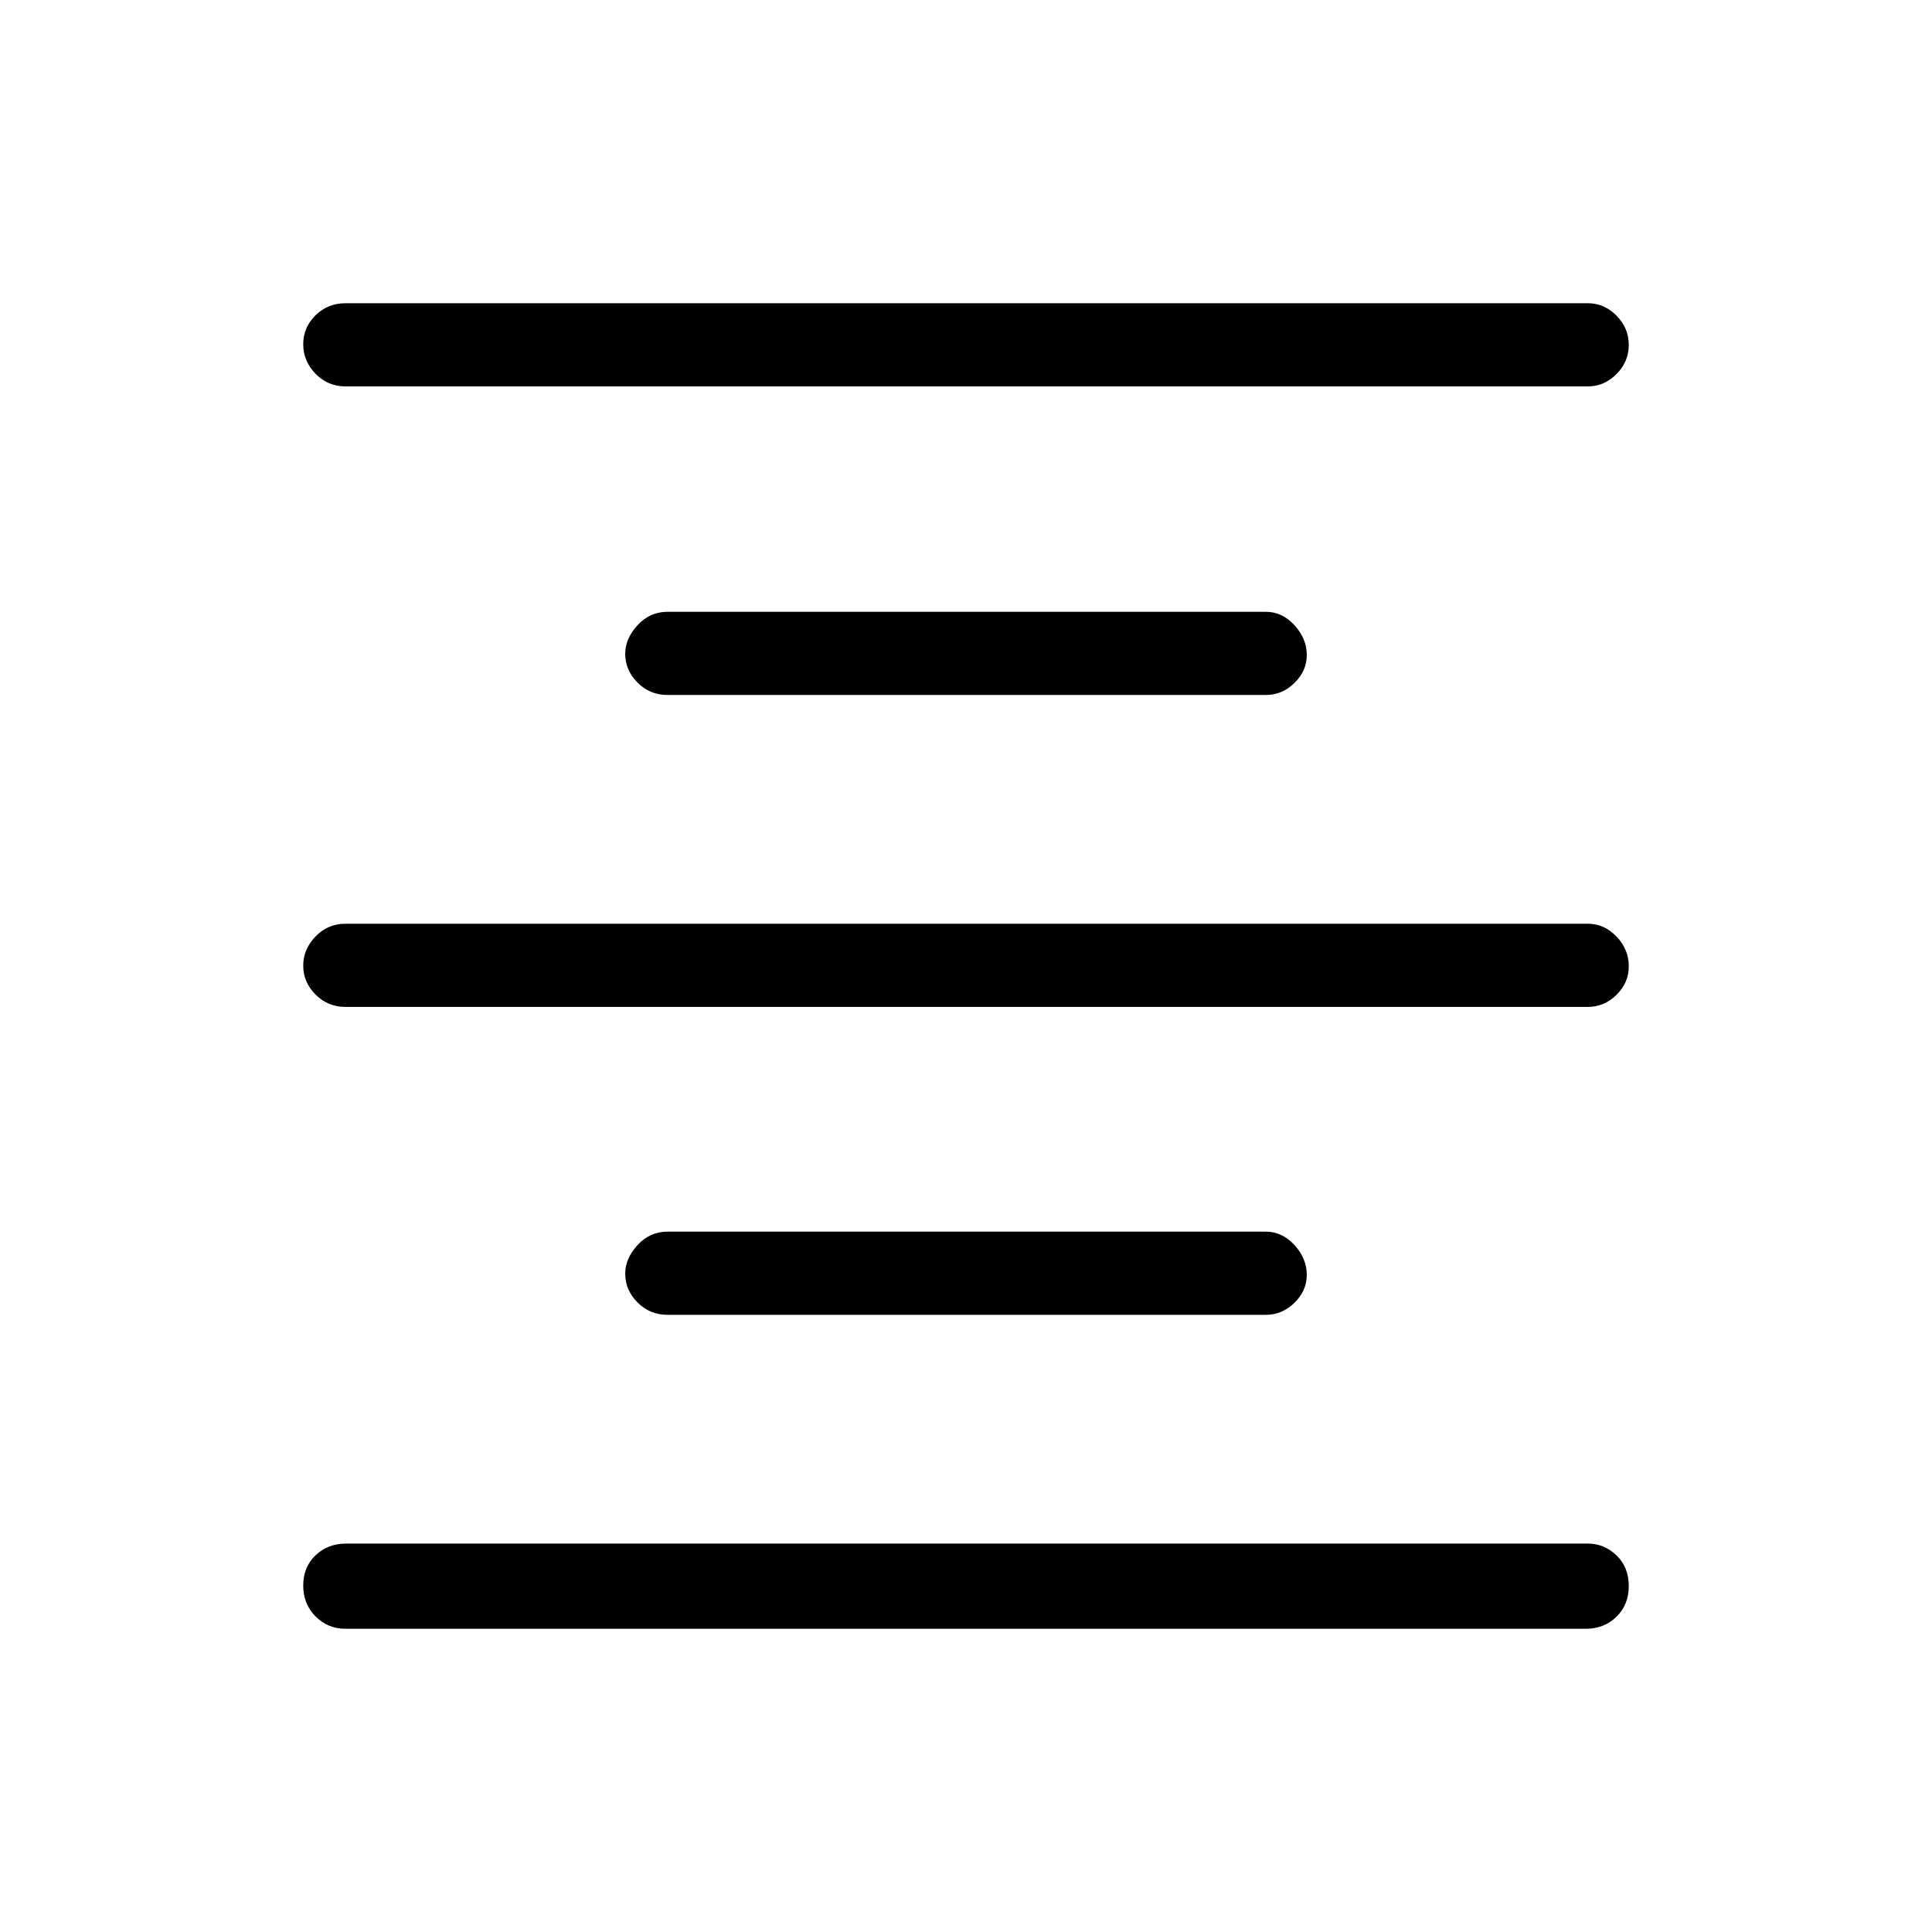 <svg xmlns="http://www.w3.org/2000/svg" height="40" viewBox="0 -960 960 960" width="40"><path d="M171.67-150.67q-8.77 0-14.89-6.15-6.11-6.15-6.11-15.33t6.11-15.02Q162.88-193 172-193h617q8.12 0 14.22 5.85 6.11 5.84 6.11 15.31 0 9.19-6.11 15.18-6.1 5.99-15.22 5.99H171.67Zm160-156q-8.77 0-14.89-6.15-6.11-6.14-6.11-14.32 0-7.53 6.11-14.19 6.12-6.67 14.89-6.67H629q8.12 0 14.22 6.67 6.11 6.67 6.11 14.82 0 7.86-6.11 13.85-6.1 5.99-14.22 5.99H331.67Zm-160-153q-8.77 0-14.89-6.15-6.11-6.15-6.11-14.33t6.11-14.52q6.12-6.33 14.89-6.33H789q8.12 0 14.22 6.35 6.11 6.34 6.11 14.81 0 8.19-6.11 14.18-6.1 5.99-14.22 5.99H171.67Zm160-155q-8.77 0-14.89-6.15-6.11-6.14-6.11-14.32 0-7.53 6.11-14.19 6.12-6.67 14.89-6.67H629q8.12 0 14.22 6.67 6.11 6.67 6.11 14.82 0 7.86-6.11 13.85-6.1 5.99-14.22 5.99H331.67ZM171.67-768q-8.77 0-14.89-6.29-6.11-6.28-6.11-14.66 0-8.38 6.11-14.38 6.12-6 14.89-6H789q8.12 0 14.22 6.16 6.11 6.16 6.11 14.54 0 8.38-6.11 14.51Q797.12-768 789-768H171.67Z"/></svg>